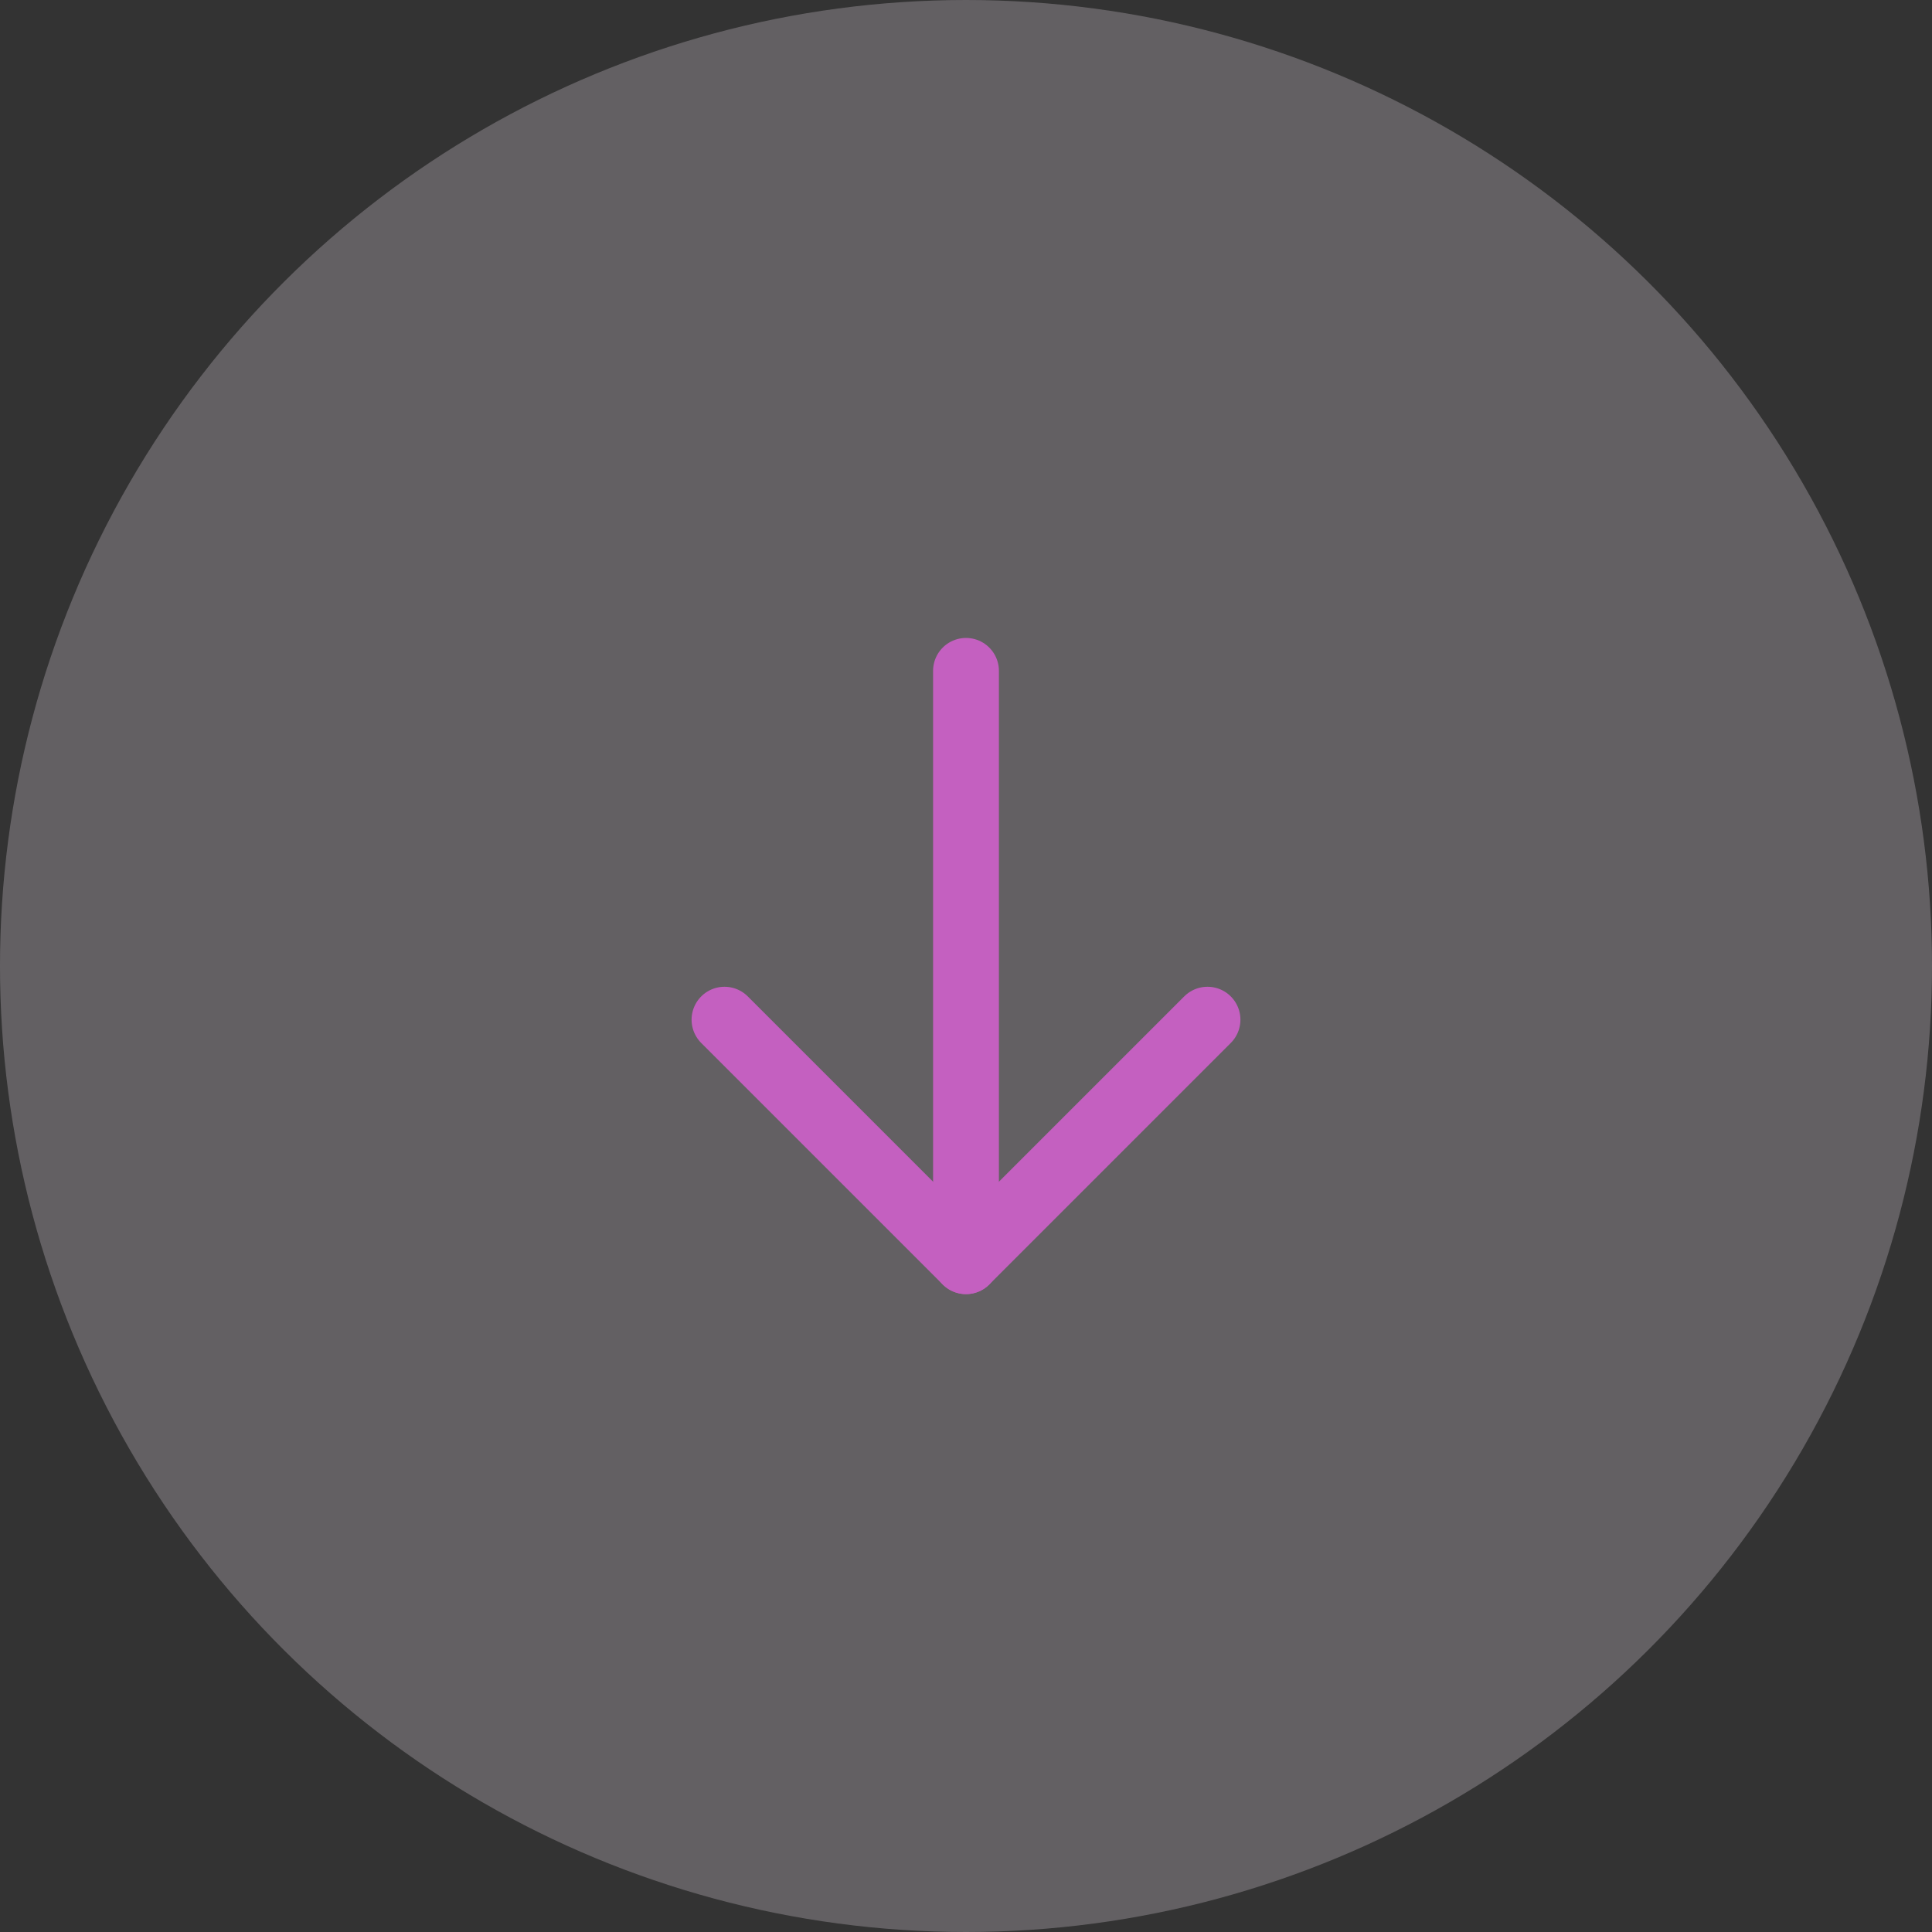 <svg width="38" height="38" viewBox="0 0 38 38" fill="none" xmlns="http://www.w3.org/2000/svg">
<rect x="0" y="0" width="38" height="38" fill="#333333" stroke="none"/>
<circle r="19" transform="matrix(4.37114e-08 -1 -1 -4.37114e-08 19 19)" fill="#F7E9F6" fill-opacity="0.25"/>
<path d="M19 13.195L19 24.806" stroke="#C460C0" stroke-width="1.295" stroke-linecap="round" stroke-linejoin="round"/>
<path d="M23.75 20.056L19 24.806L14.25 20.056" stroke="#C460C0" stroke-width="1.295" stroke-linecap="round" stroke-linejoin="round"/>
</svg>
